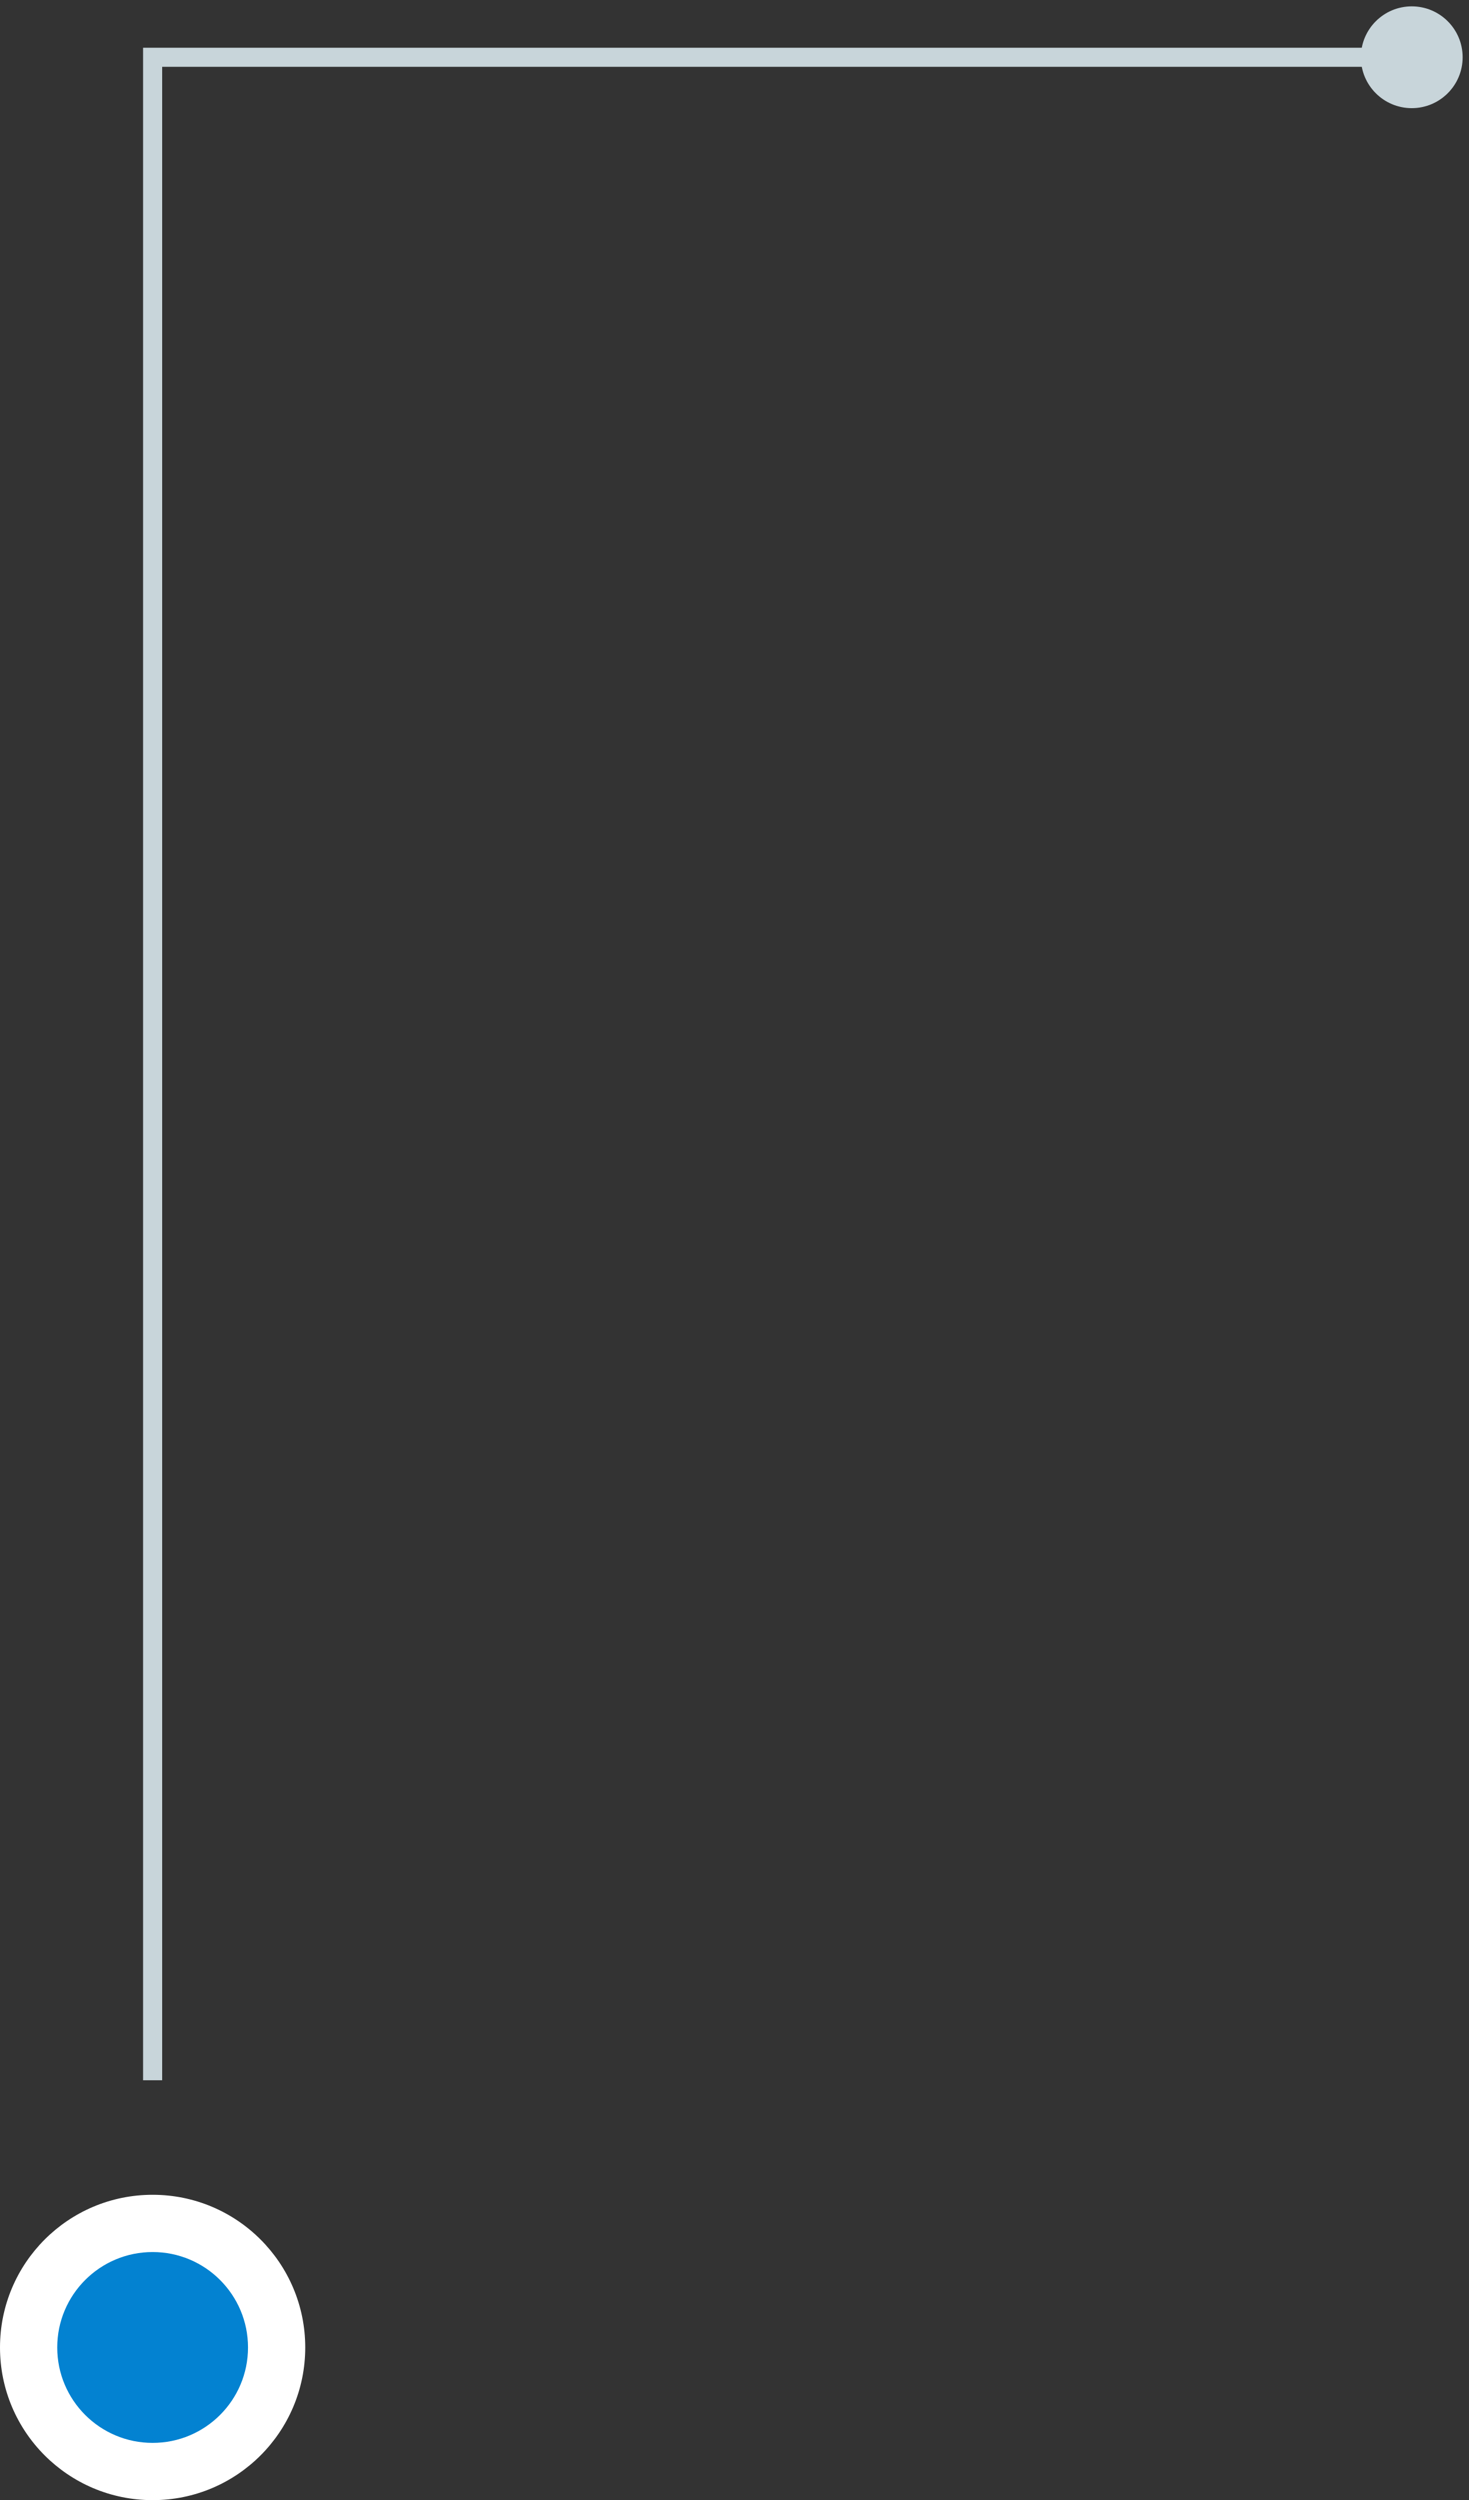 
<svg width="77" height="131" viewBox="0 0 77 131" fill="none" xmlns="http://www.w3.org/2000/svg">
    <rect x="0" y="0" width="77" height="131" fill="#333333" stroke="none"/>
    <circle cx="8" cy="123" r="8" fill="white"/>
    <circle cx="8" cy="123" r="5" fill="#0382D1"/>
    <path d="M74 5.667C75.473 5.667 76.667 4.473 76.667 3C76.667 1.527 75.473 0.333 74 0.333C72.527 0.333 71.333 1.527 71.333 3C71.333 4.473 72.527 5.667 74 5.667ZM8 3L8 2.5L7.5 2.5L7.5 3L8 3ZM8.5 109L8.5 3L7.5 3L7.5 109L8.5 109ZM8 3.5L74 3.5L74 2.5L8 2.5L8 3.5Z" fill="#C8D5DA"/>
    </svg>
    